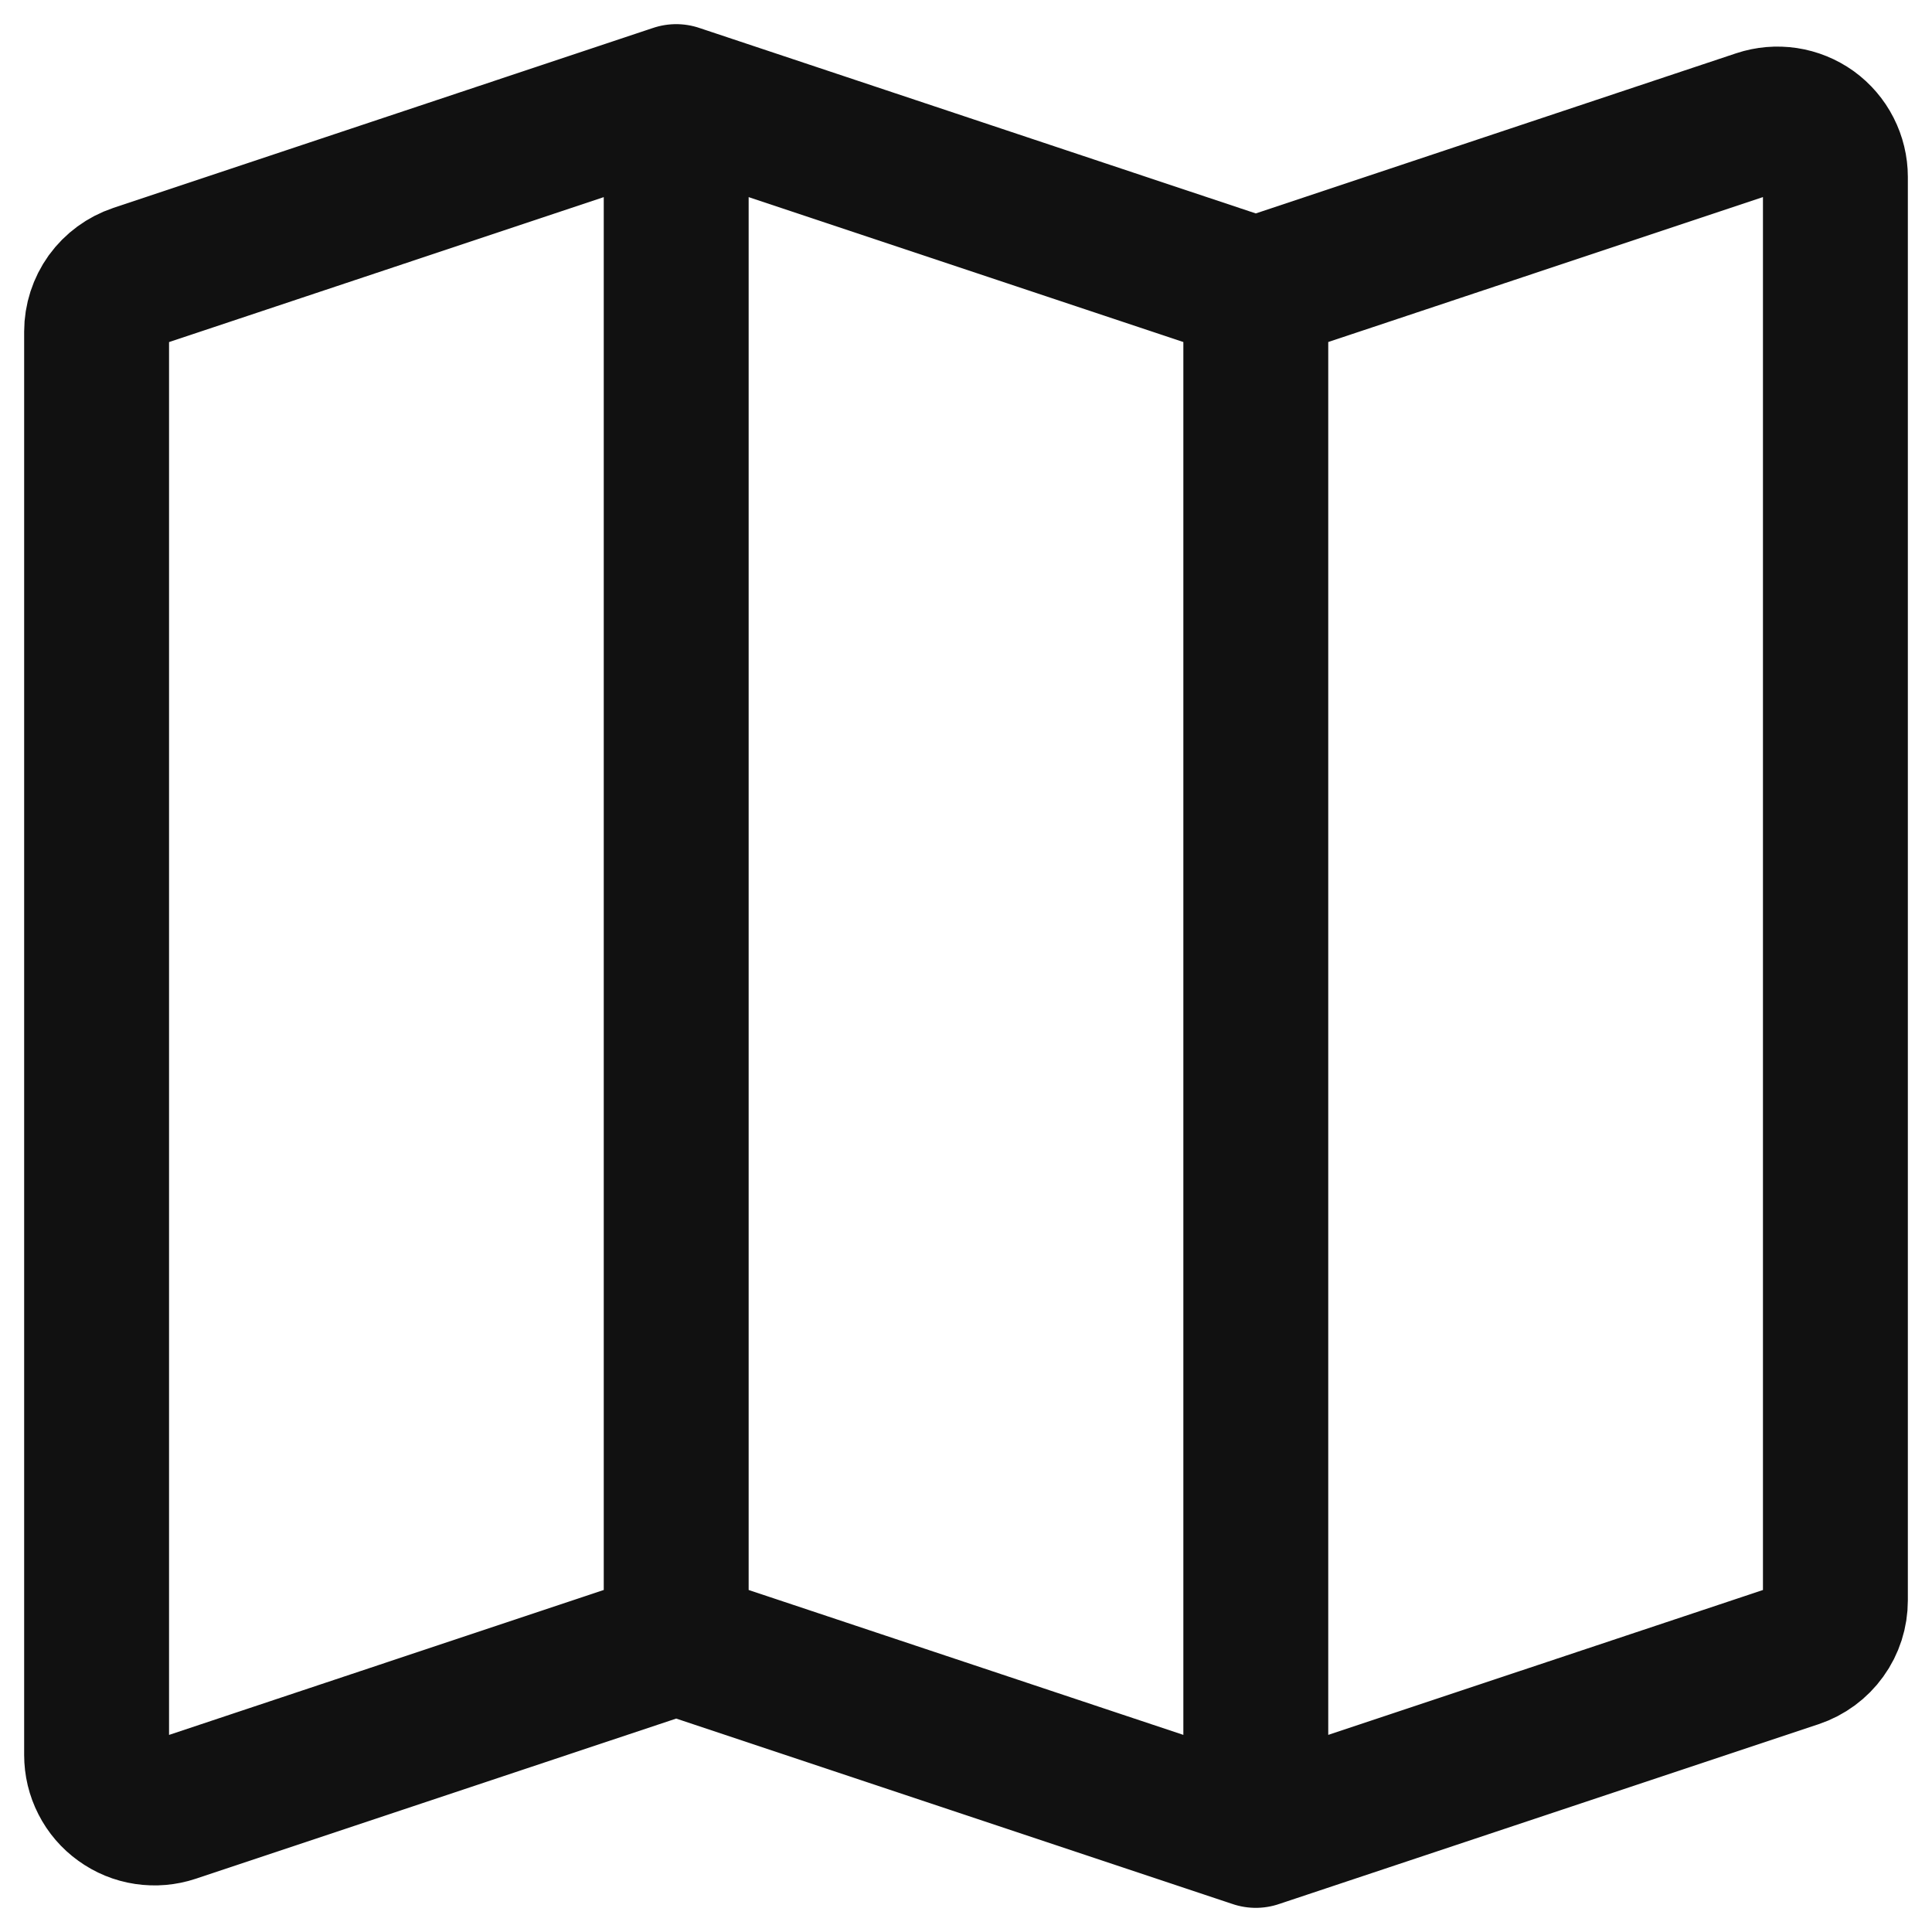 <svg width="20" height="20" viewBox="0 0 20 20" fill="none" xmlns="http://www.w3.org/2000/svg">
<path d="M7 17L1.79 18.737C1.7 18.767 1.604 18.775 1.51 18.761C1.415 18.747 1.326 18.71 1.249 18.654C1.172 18.599 1.109 18.526 1.066 18.441C1.022 18.356 1 18.262 1 18.167V3.433C1 3.307 1.04 3.184 1.113 3.082C1.187 2.98 1.291 2.904 1.41 2.864L7 1M7 17L13 19M7 17V1M7 1L13 3M13 19L18.59 17.137C18.709 17.097 18.814 17.02 18.887 16.918C18.961 16.816 19 16.693 19 16.567V1.832C19 1.737 18.977 1.643 18.934 1.559C18.891 1.474 18.828 1.401 18.751 1.345C18.674 1.29 18.584 1.253 18.49 1.239C18.396 1.225 18.3 1.233 18.21 1.263L13 3M13 19V3" stroke="#111111" stroke-width="1.5" stroke-linecap="round" stroke-linejoin="round"/>
</svg>
